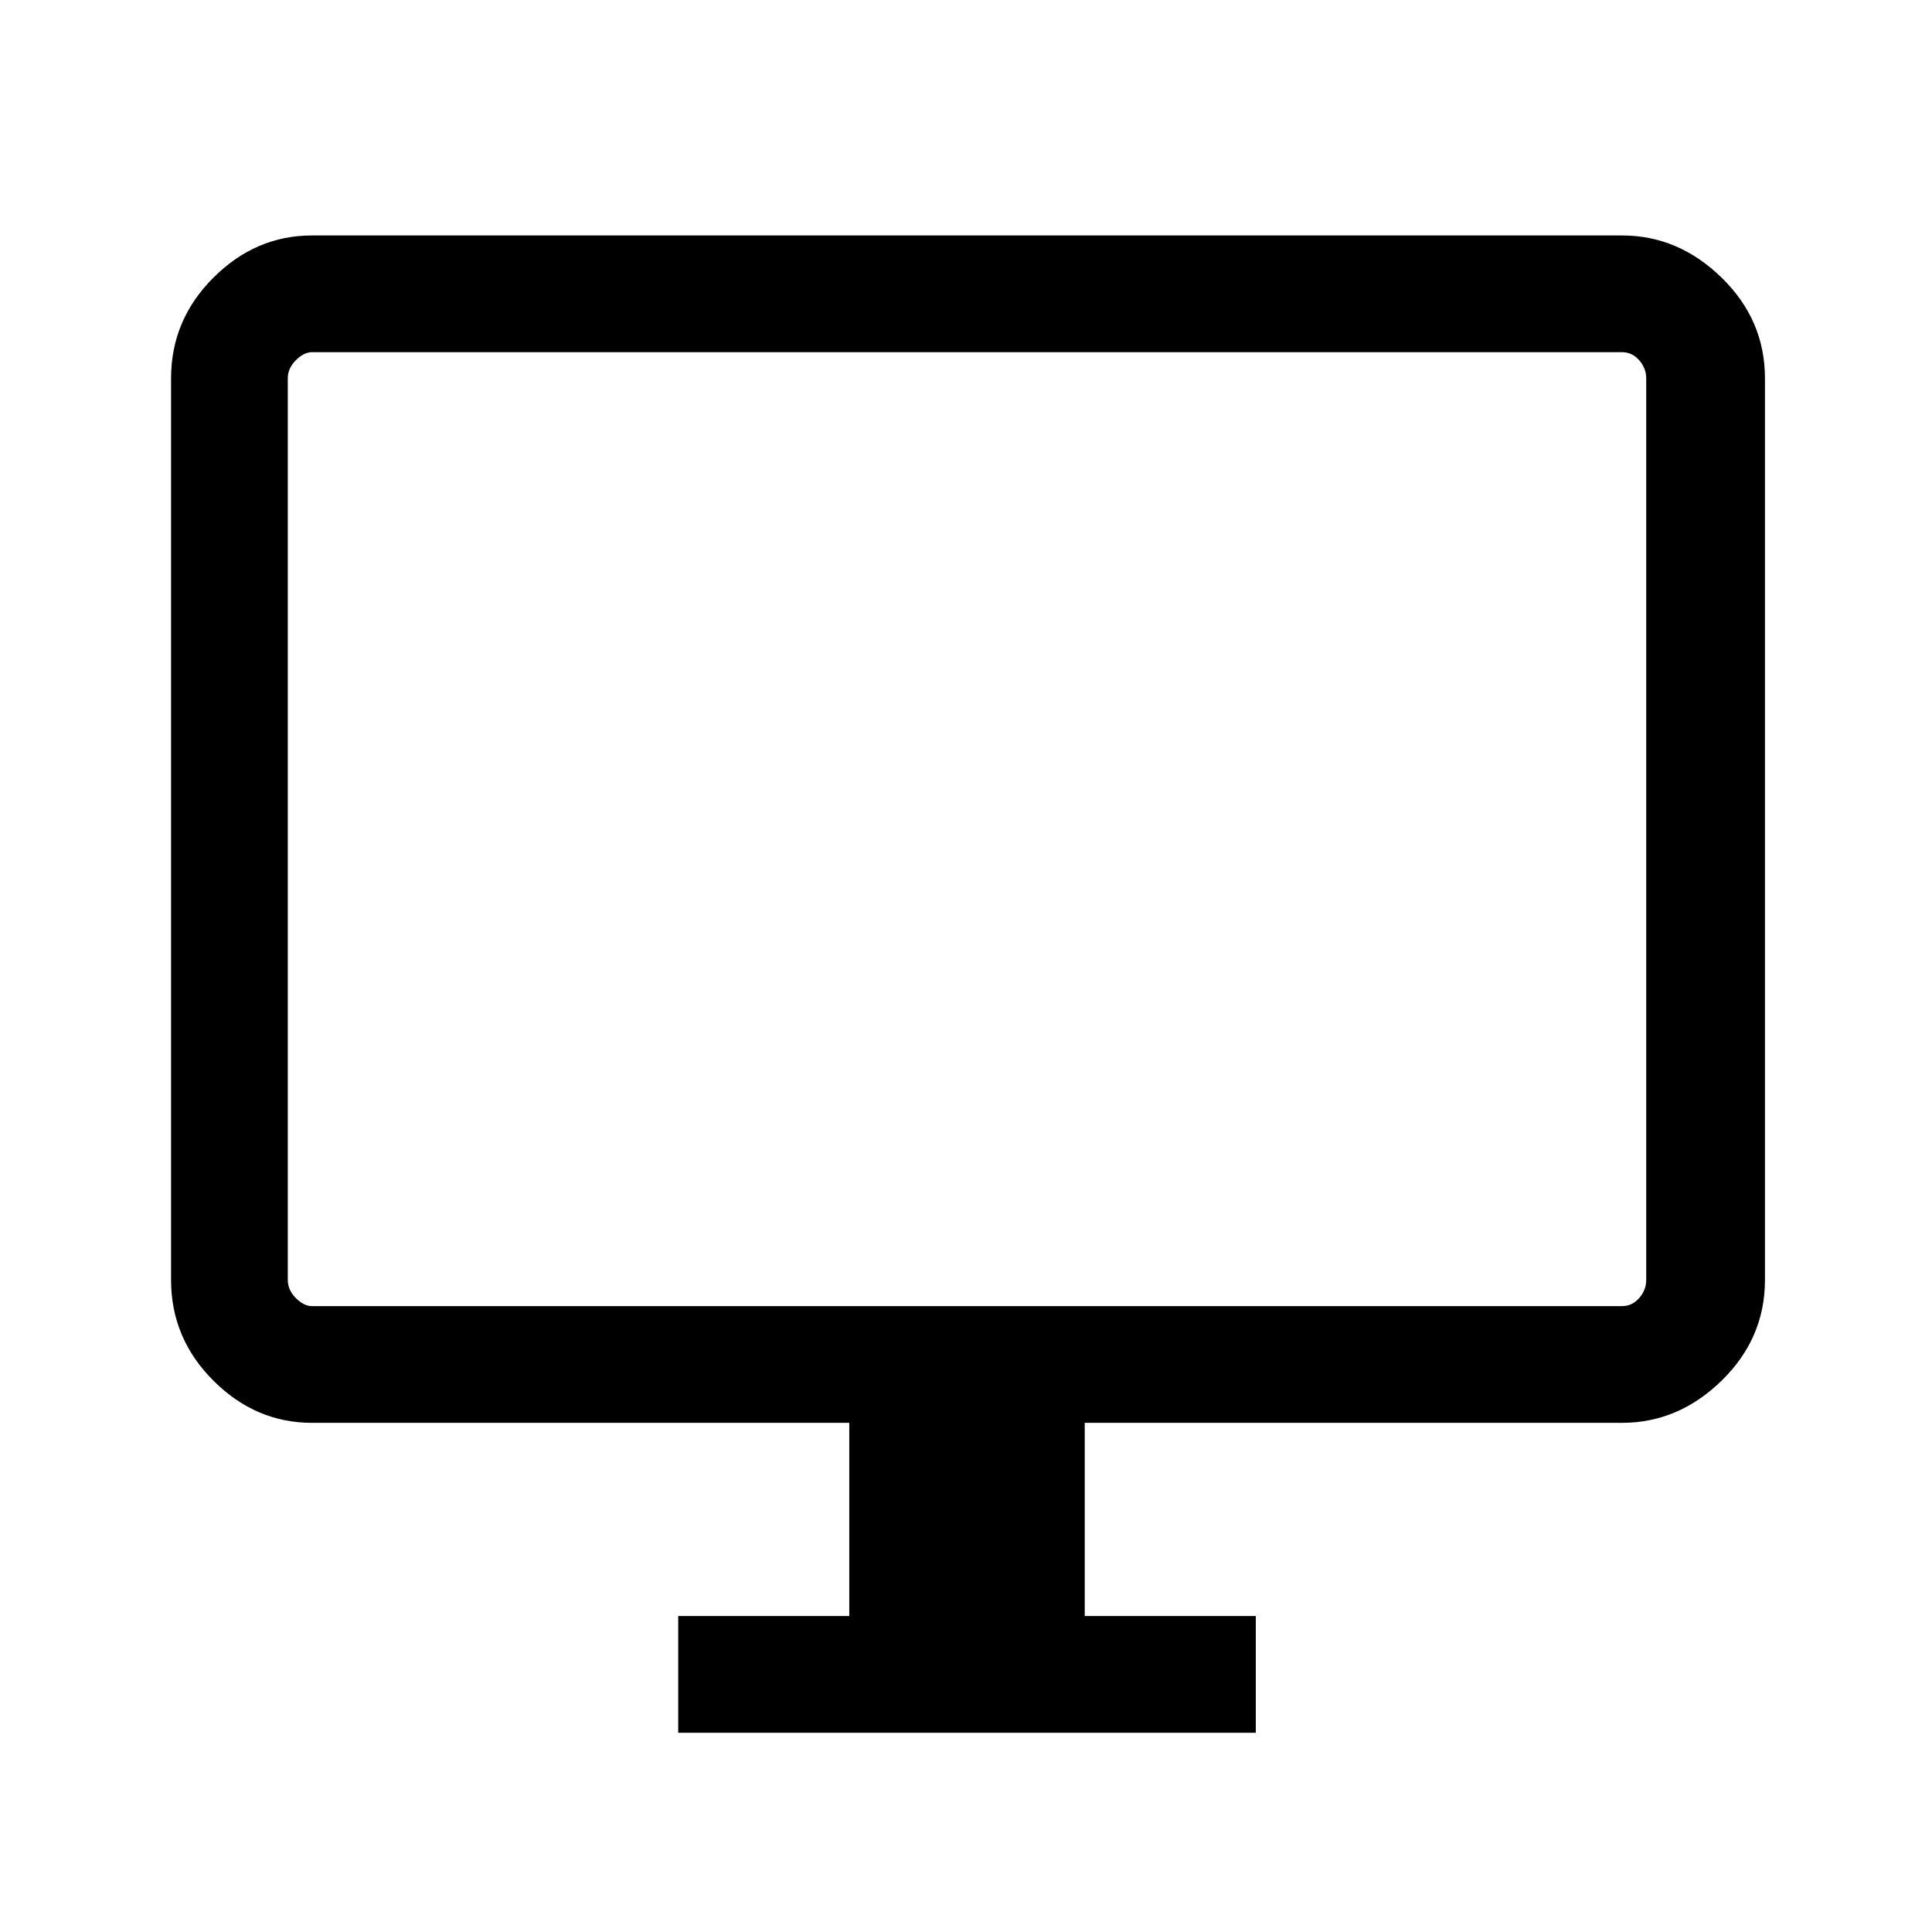 <svg xmlns="http://www.w3.org/2000/svg" height="48" width="48"><path d="M16.85 43.05v-2.9h4.25v-4.8H7.75q-1.4 0-2.45-1.05-1.05-1.05-1.05-2.5V9.4q0-1.45 1.05-2.5t2.45-1.05H40.3q1.4 0 2.475 1.05 1.075 1.05 1.075 2.5v22.4q0 1.45-1.075 2.5T40.3 35.35H26.95v4.8h4.25v2.9Zm-9.1-10.6H40.3q.25 0 .425-.2t.175-.45V9.4q0-.25-.175-.45t-.425-.2H7.75q-.2 0-.4.2t-.2.45v22.4q0 .25.2.45t.4.2Zm-.6 0V8.75v23.7Z"/></svg>